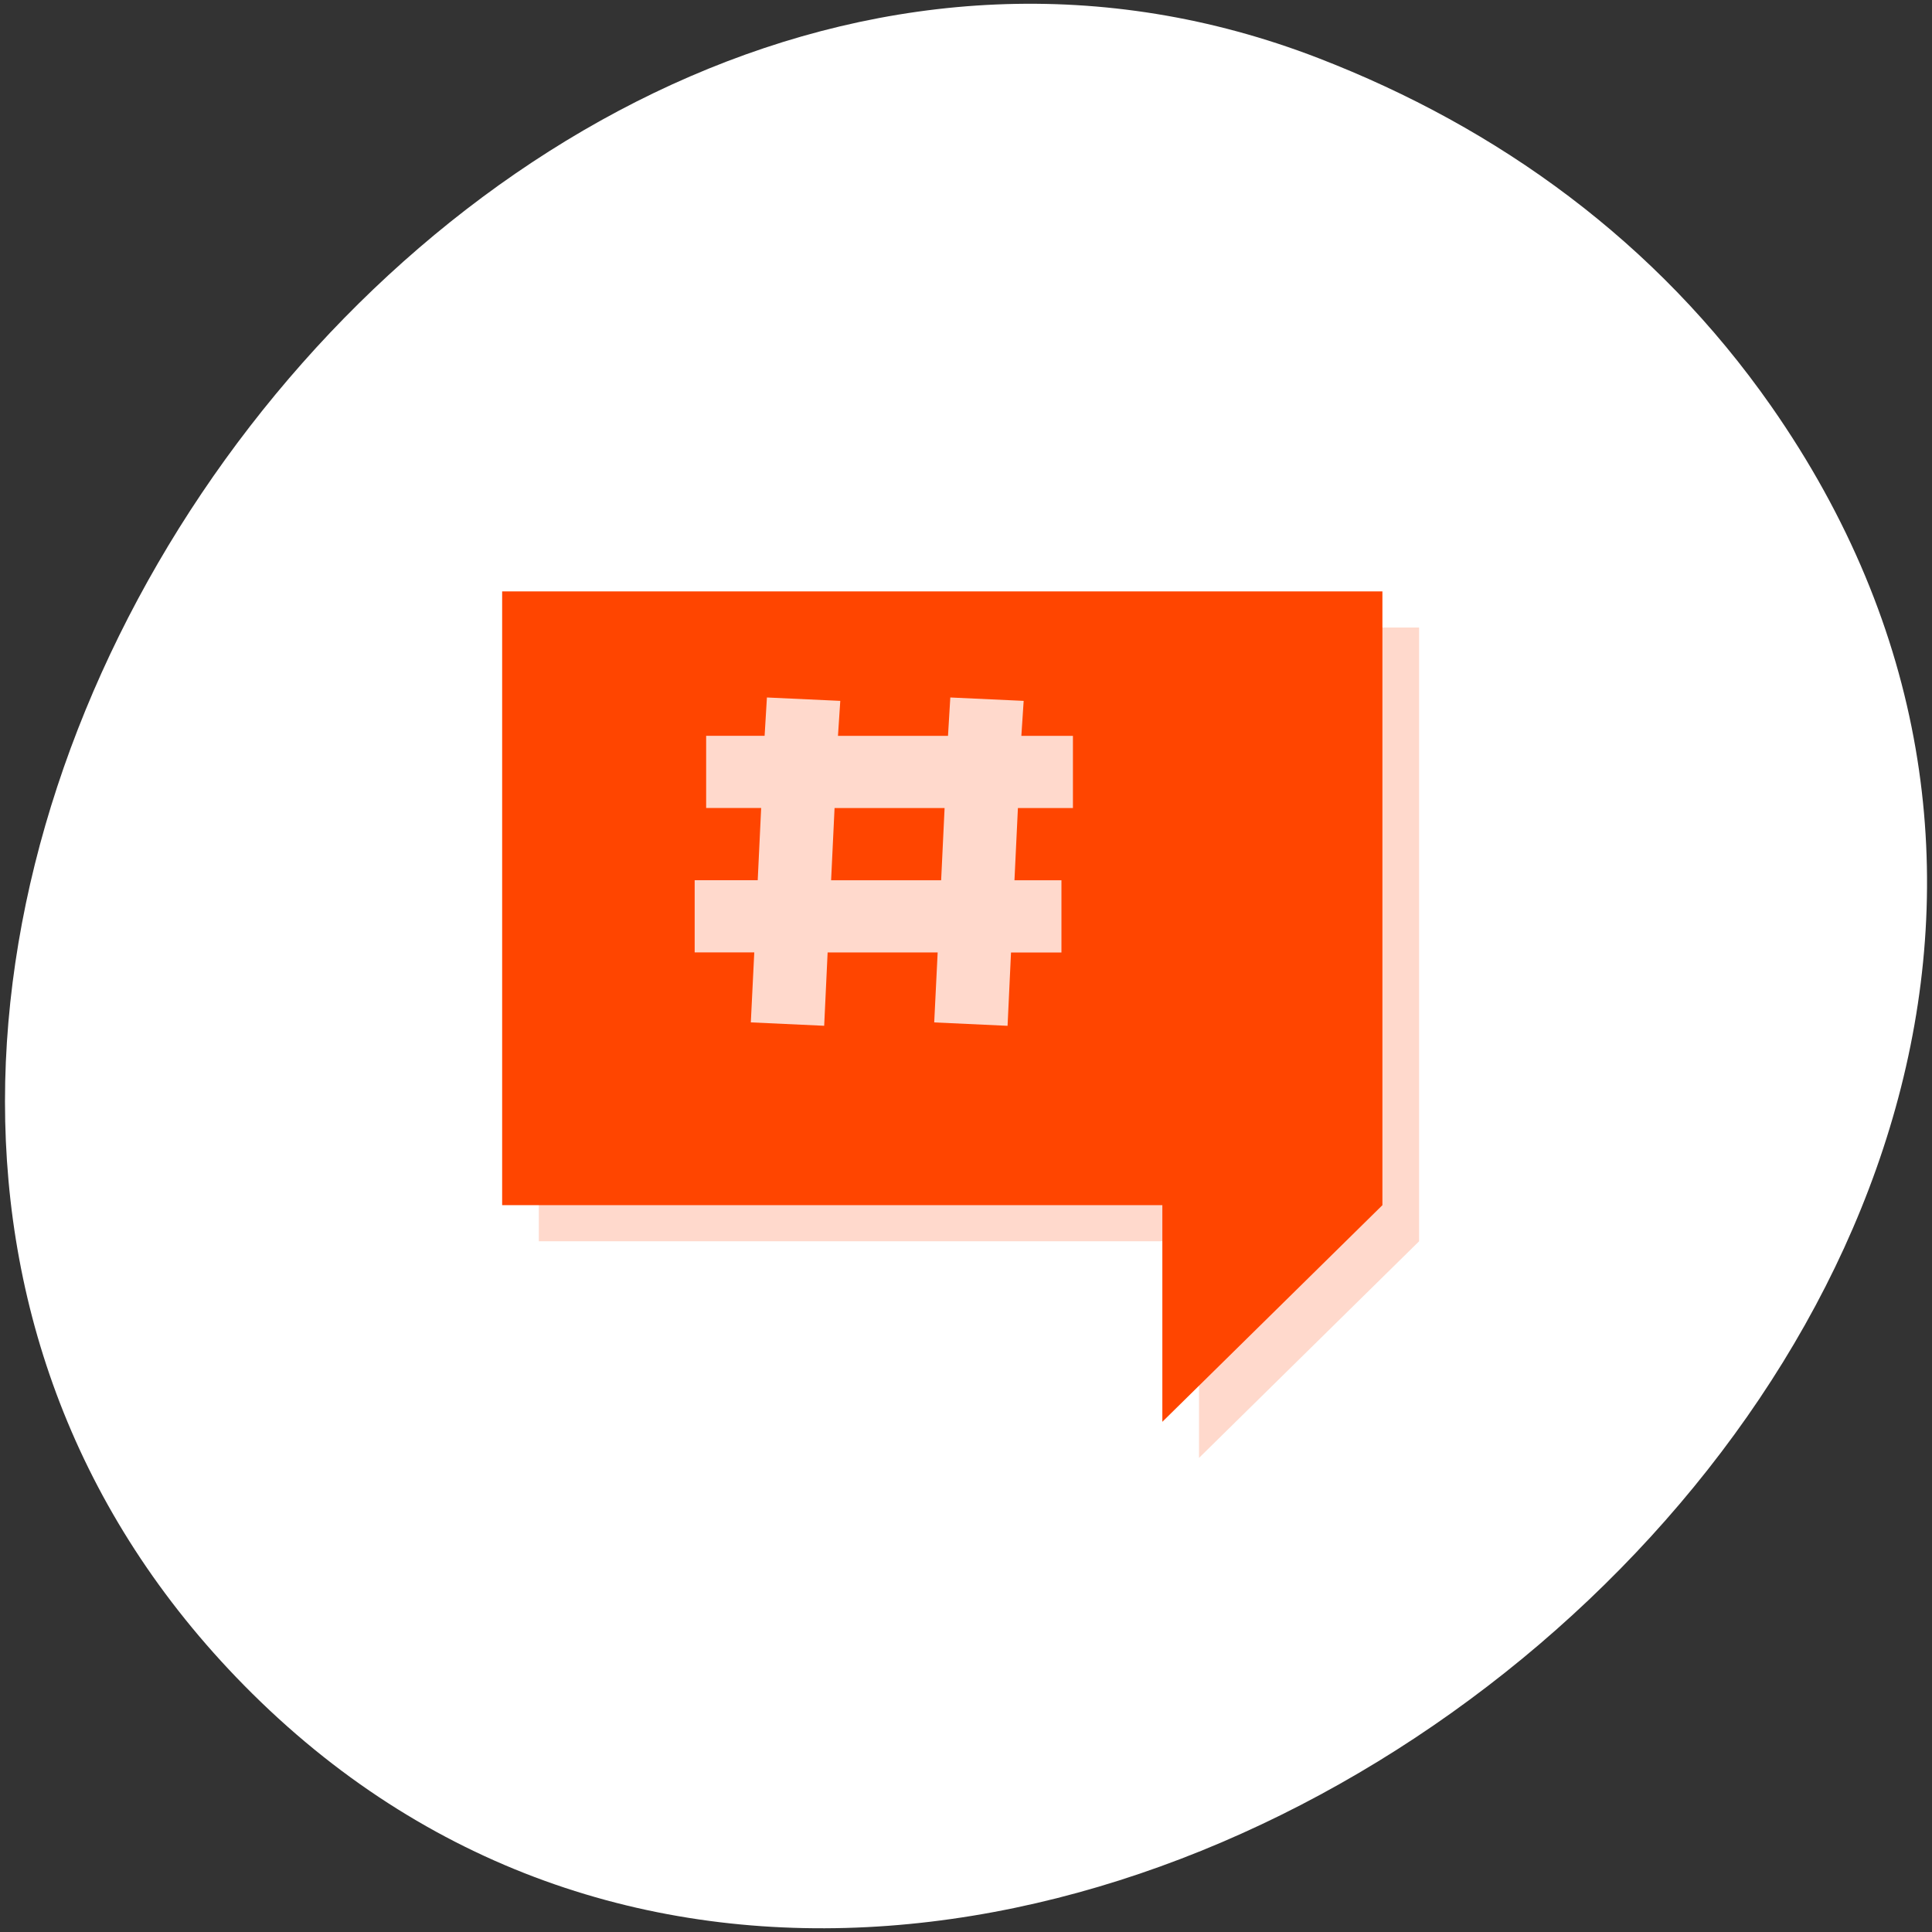 <svg xmlns="http://www.w3.org/2000/svg" viewBox="0 0 256 256"><rect x="0" y="0" width="256" height="256" fill="#333333" stroke="none"/><g transform="translate(0 -796.36)"><path d="m -461.56 1509.46 c -118.52 -82.81 -267.18 103.69 -170.61 201.24 90.99 91.91 260.92 -26.87 216.73 -141.24 -9.219 -23.862 -24.363 -44.801 -46.12 -60 z" transform="matrix(0 -1 -1 0 1744.15 388.62)" style="fill:#fff;color:#000"/><g transform="matrix(4.86 0 0 4.784 8.217 -3997.11)" style="fill:#ff4500"><path d="m 13 1019.36 v 17 h 18 v 6 l 6 -6 v -17 z" style="opacity:0.2"/><path transform="translate(0 1004.36)" d="m 12 14 v 17 h 18 v 6 l 6 -6 v -17 h -24 z m 7.219 2.938 l 2 0.094 l -0.063 0.969 h 3 l 0.063 -1.063 l 2 0.094 l -0.063 0.969 h 1.406 v 2 h -1.5 l -0.094 2 h 1.281 v 2 h -1.375 l -0.094 2.031 l -2 -0.094 l 0.094 -1.938 h -3 l -0.094 2.031 l -2 -0.094 l 0.094 -1.938 h -1.625 v -2 h 1.719 l 0.094 -2 h -1.5 v -2 h 1.594 l 0.063 -1.063 z m 1.844 3.063 l -0.094 2 h 3 l 0.094 -2 h -3 z"/></g></g></svg>